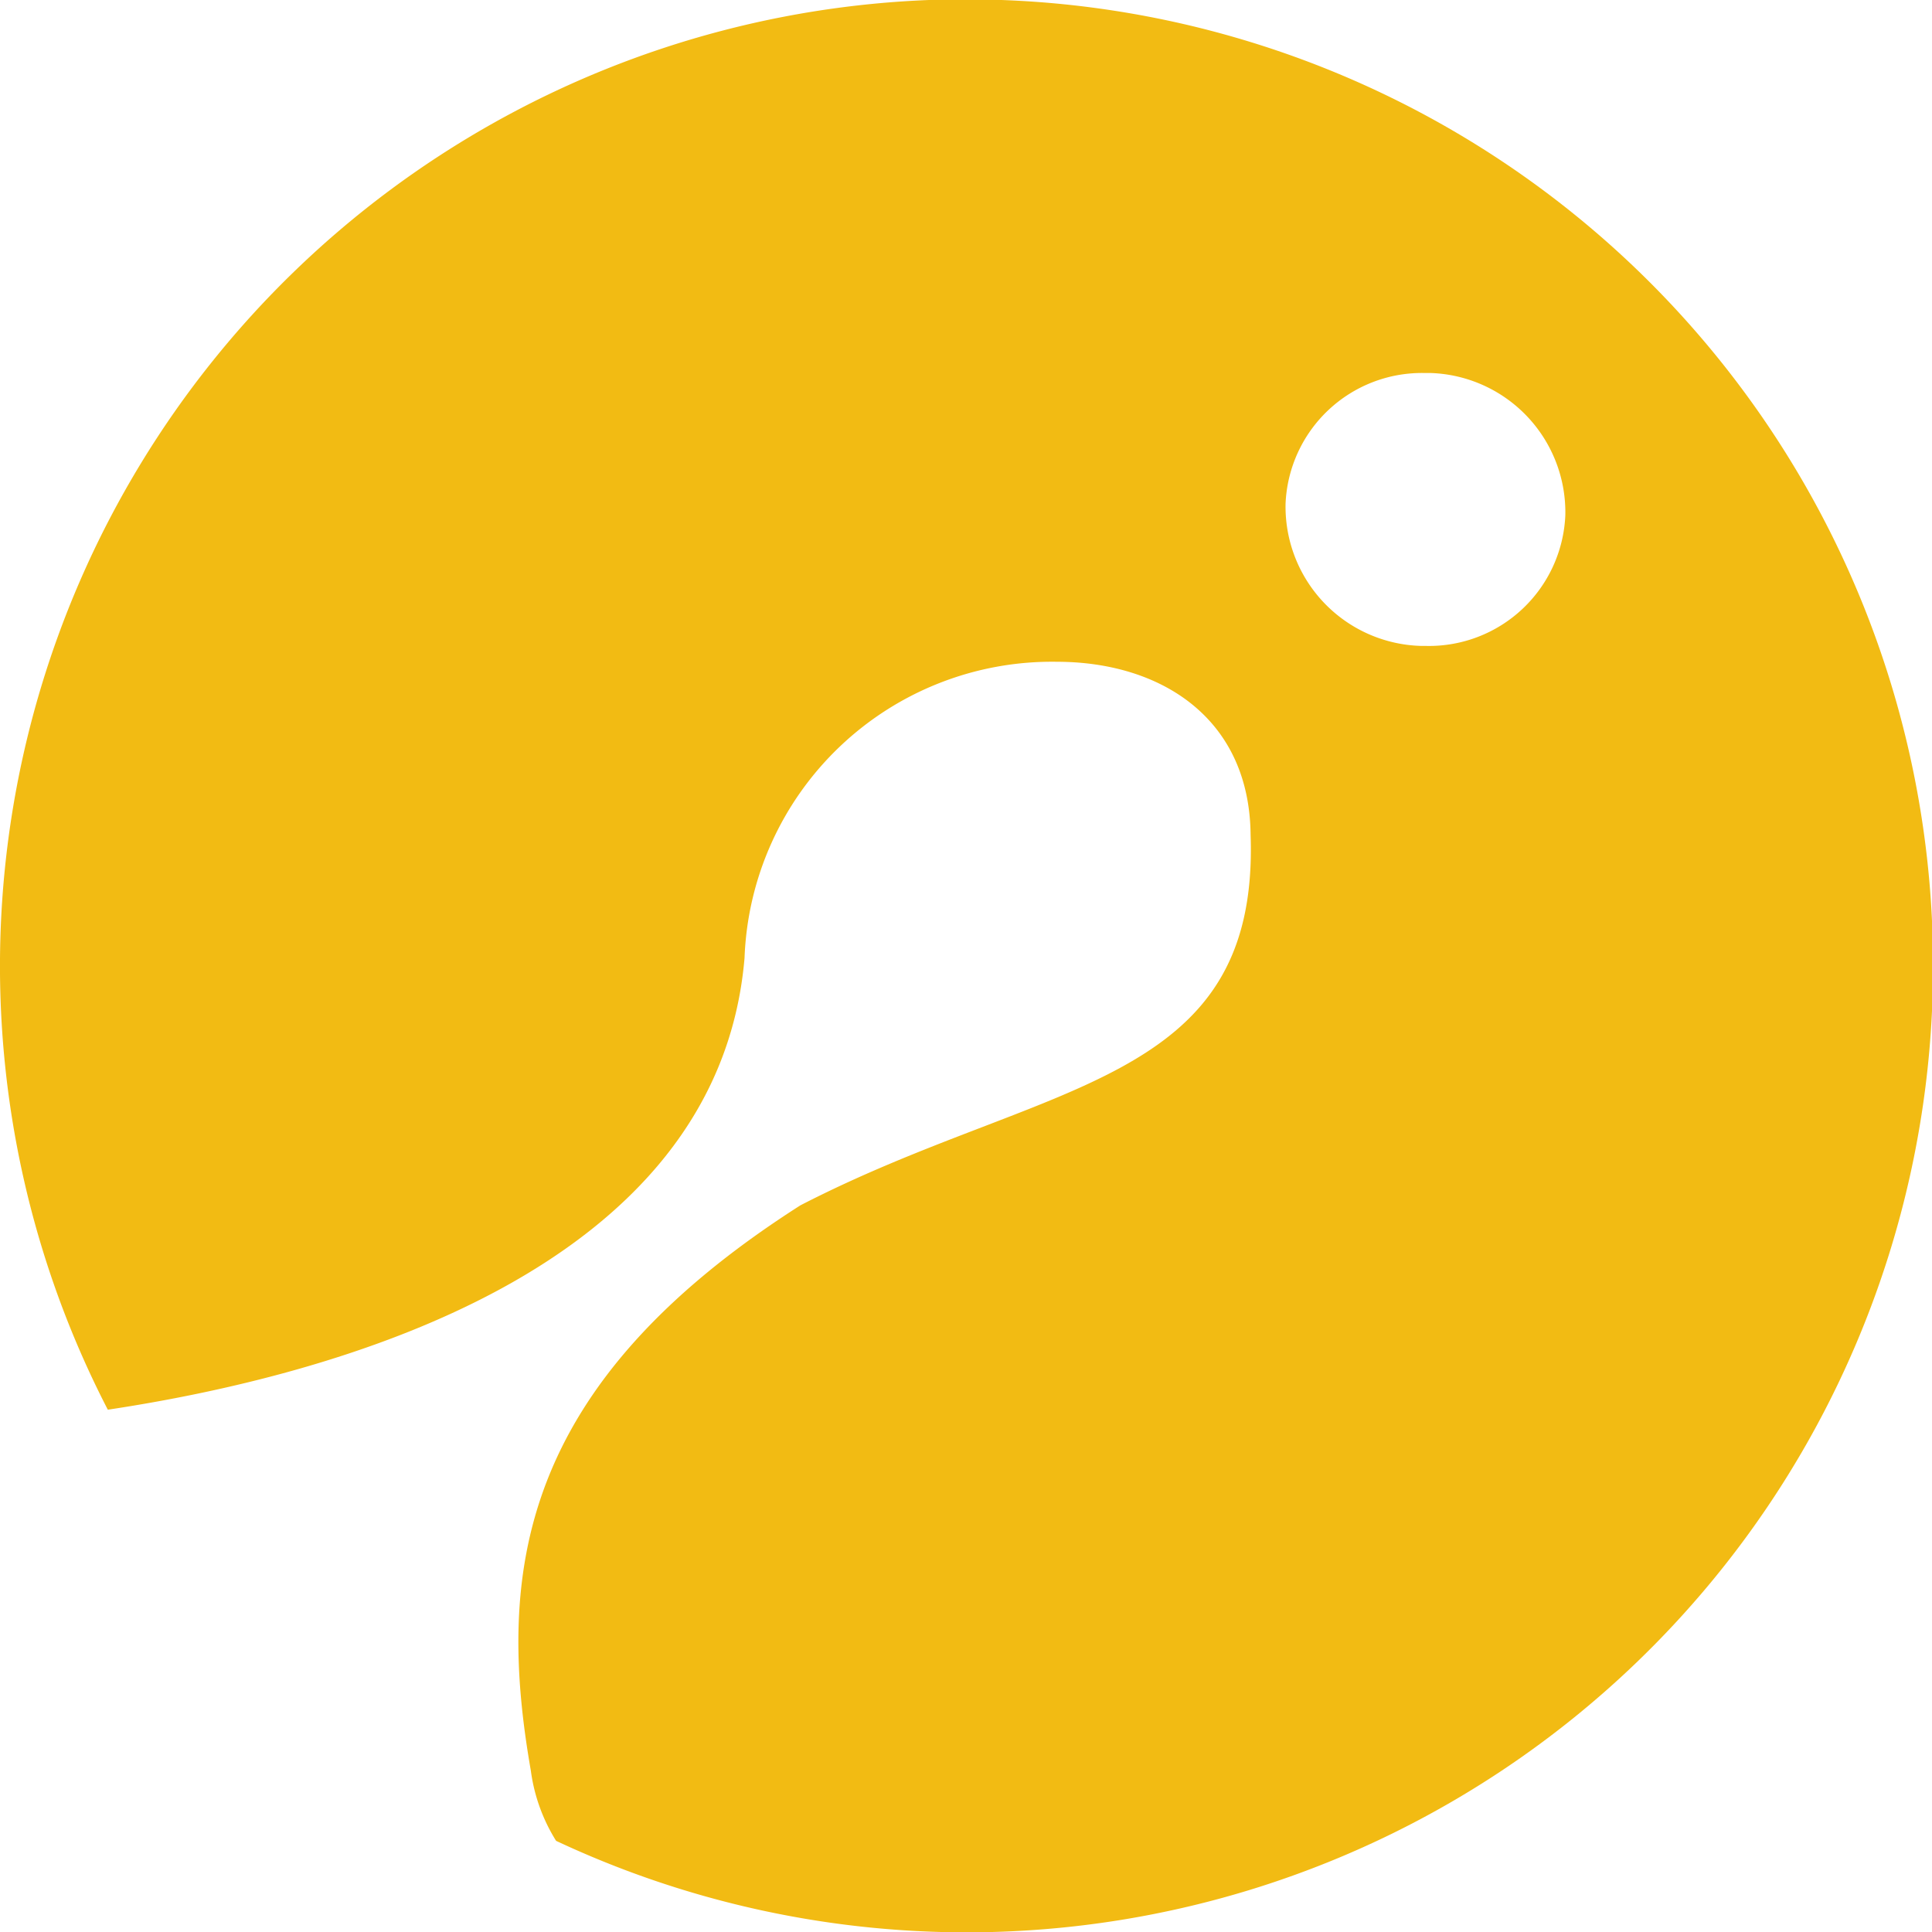 <svg xmlns="http://www.w3.org/2000/svg" width="39.78" height="39.781" viewBox="0 0 39.78 39.781"><path id="codin" d="M1738.32 103.393h-.13a2.869 2.869 0 01-2.78-2.932 2.81 2.81 0 012.85-2.687h.13a2.869 2.869 0 012.78 2.932 2.81 2.81 0 01-2.85 2.688m-9.48-13.315a19.905 19.905 0 00-17.68 29.041c4.65-.7 12.56-2.84 13.11-9.3a6.334 6.334 0 016.43-6.1c2.13 0 3.97 1.15 3.99 3.569.18 5.2-4.24 5.03-9.27 7.623-5.82 3.714-6.26 7.576-5.55 11.64a3.626 3.626 0 00.52 1.445 19.9 19.9 0 108.45-37.916" transform="translate(-1708.94 -90.094)" fill="#f2bb13" fill-rule="evenodd"/></svg>